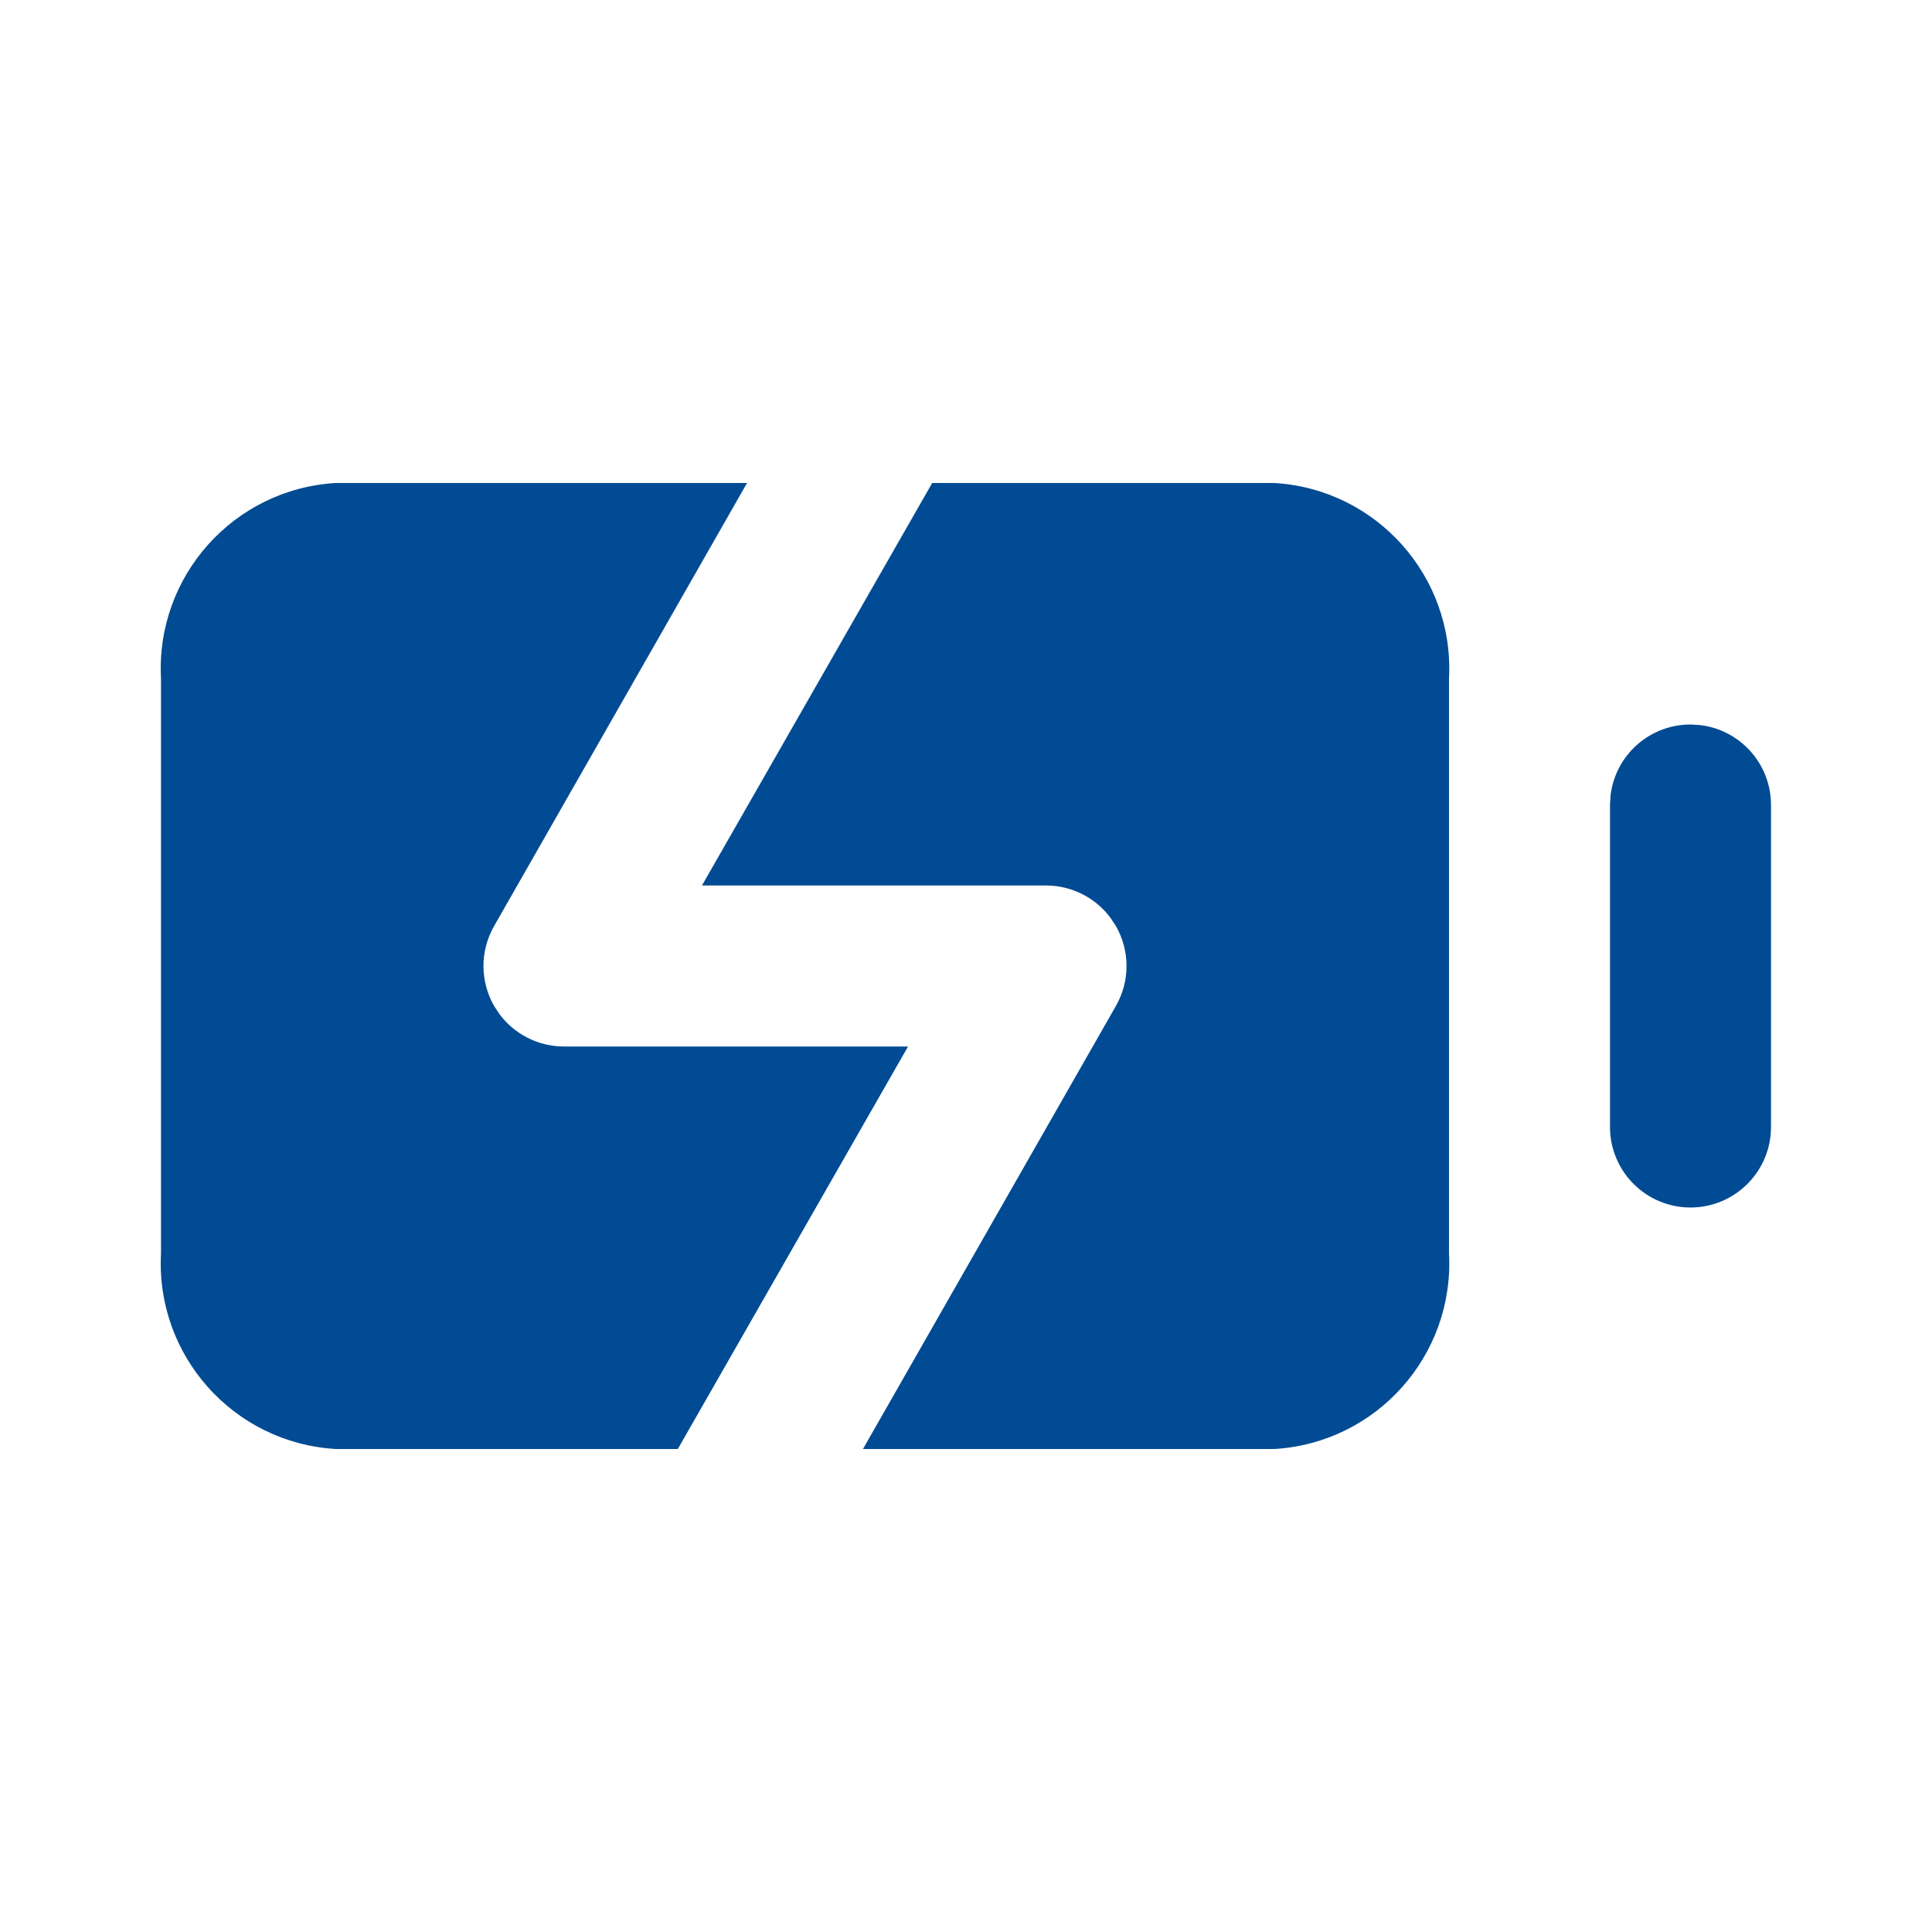 <svg xmlns="http://www.w3.org/2000/svg" width="24" height="24" viewBox="0 0 24 24">
    <defs>
        <filter id="prefix__a">
            <feColorMatrix in="SourceGraphic" values="0 0 0 0 0 0 0 0 0 0.294 0 0 0 0 0.576 0 0 0 1 0"/>
        </filter>
    </defs>
    <g fill="none" fill-rule="evenodd" filter="url(#prefix__a)" transform="translate(-275 -1989)">
        <g>
            <path fill="#004B93" d="M9.28 6l-3.14 5.5c-.179.31-.179.69 0 1l.065.098c.186.25.48.4.795.402h4.28l-2.86 5H4.17c-1.269-.075-2.238-1.161-2.17-2.43V8.43C1.932 7.161 2.901 6.075 4.17 6h5.11zm6.55 0c1.269.075 2.238 1.161 2.17 2.43v7.14c.068 1.269-.901 2.355-2.17 2.43h-5.11l3.14-5.5c.179-.31.179-.69 0-1l-.065-.098c-.186-.25-.48-.4-.795-.402H8.72l2.86-5zM21 9l.117.007c.497.057.883.48.883.993v4c0 .552-.448 1-1 1s-1-.448-1-1v-4l.007-.117c.057-.497.48-.883.993-.883z" transform="translate(275 1989)"/>
        </g>
    </g>
</svg>
